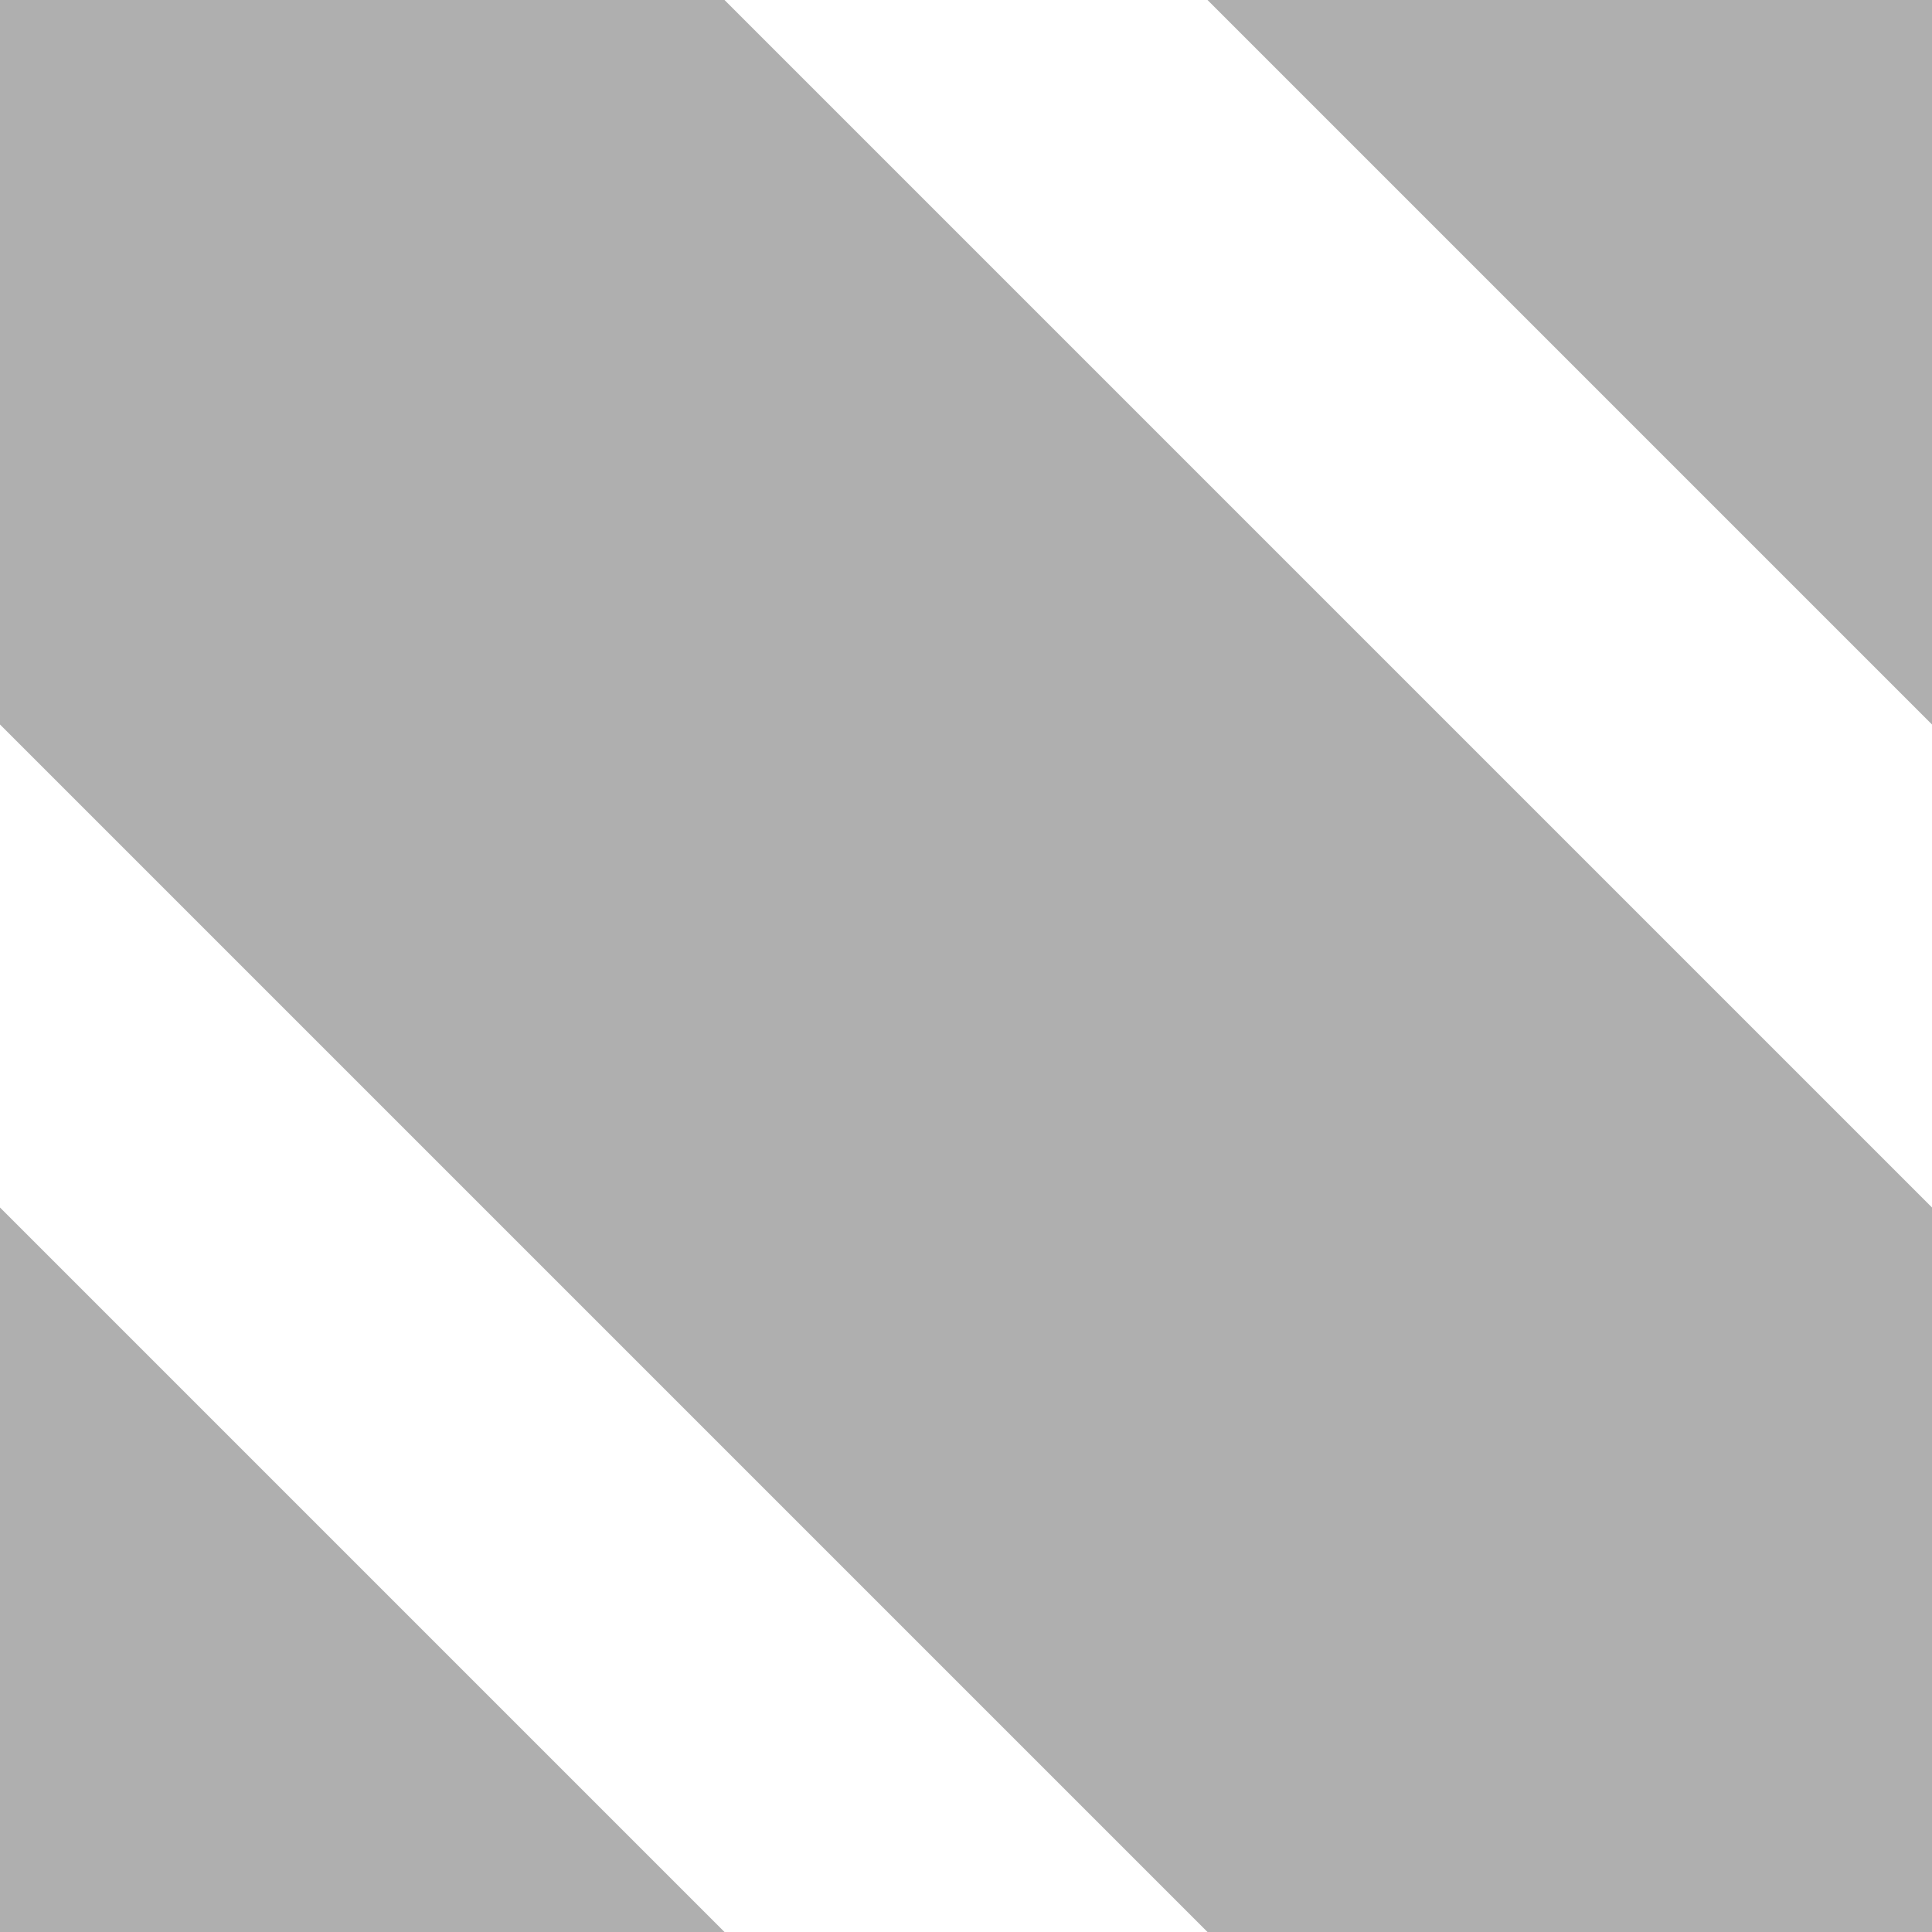 <svg height="128" viewBox="0 0 128 128" width="128" xmlns="http://www.w3.org/2000/svg"><g fill="#1a1a1a" fill-opacity=".35"><path d="m0 48 80 80h48v-48l-80-80h-48z"/><path d="m128 48-48-48h48z"/><path d="m0 80 48 48h-48z"/></g></svg>
